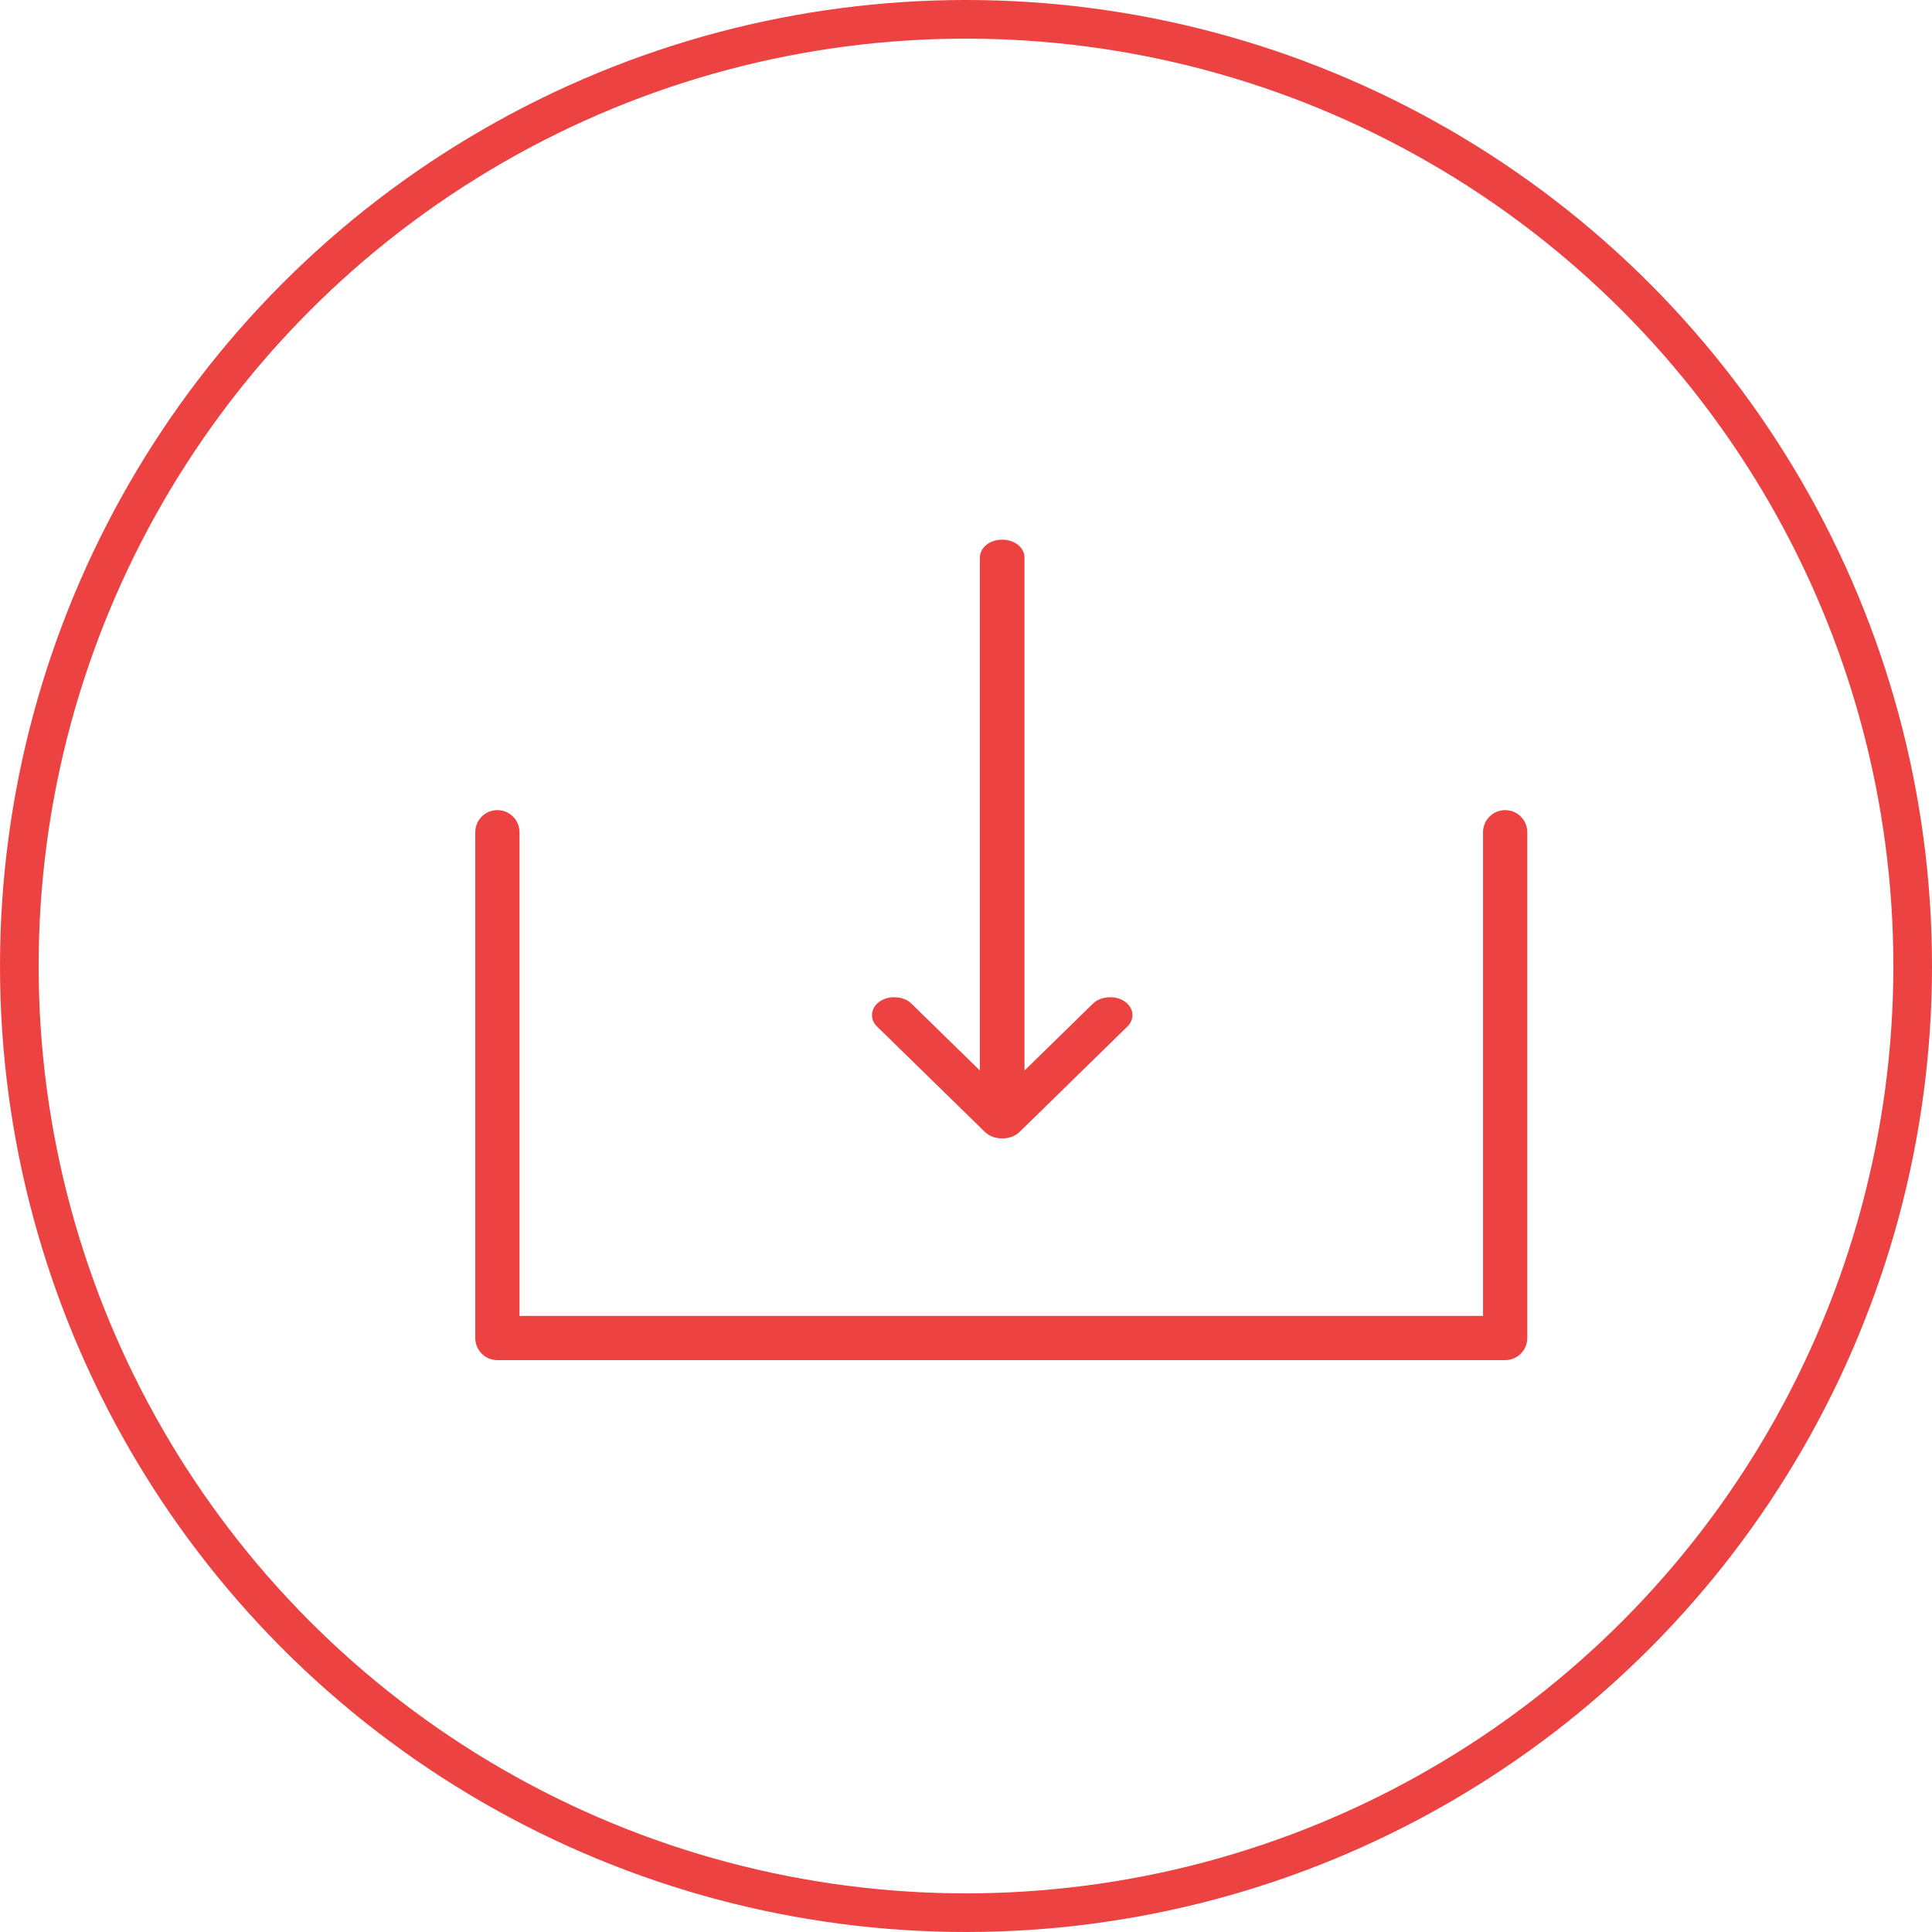 <svg width="50" height="50" viewBox="0 0 50 50" fill="none" xmlns="http://www.w3.org/2000/svg">
<circle cx="25" cy="25" r="24.5" stroke="#ED4242"/>
<path d="M38.481 21.538V34.156H13.345V21.538C13.345 21.277 13.133 21.066 12.872 21.066C12.611 21.066 12.4 21.277 12.4 21.538V34.628C12.4 34.889 12.611 35.1 12.872 35.1H38.954C39.215 35.1 39.426 34.889 39.426 34.628V21.538V21.538C39.426 21.277 39.215 21.066 38.954 21.066C38.693 21.066 38.481 21.277 38.481 21.538Z" fill="#ED4242" stroke="#ED4242" stroke-width="0.2"/>
<path d="M26.414 27.943V14.429C26.414 14.315 26.347 14.222 26.261 14.162C26.174 14.101 26.059 14.067 25.937 14.067C25.815 14.067 25.701 14.101 25.613 14.162C25.527 14.222 25.46 14.315 25.46 14.429V27.943L23.52 26.047L23.52 26.047C23.44 25.968 23.329 25.925 23.218 25.912C23.106 25.899 22.985 25.915 22.881 25.967L22.881 25.967C22.776 26.019 22.7 26.102 22.675 26.203C22.65 26.308 22.685 26.414 22.767 26.494L25.56 29.224C25.654 29.316 25.795 29.363 25.937 29.363C26.078 29.363 26.22 29.316 26.314 29.225L26.314 29.225L29.108 26.494C29.19 26.414 29.225 26.308 29.2 26.203C29.175 26.102 29.098 26.019 28.994 25.967C28.89 25.915 28.769 25.899 28.657 25.912C28.546 25.925 28.434 25.968 28.354 26.047L26.414 27.943ZM26.414 27.943L28.354 26.047L26.414 27.943Z" fill="#ED4242" stroke="#ED4242" stroke-width="0.2"/>
</svg>
